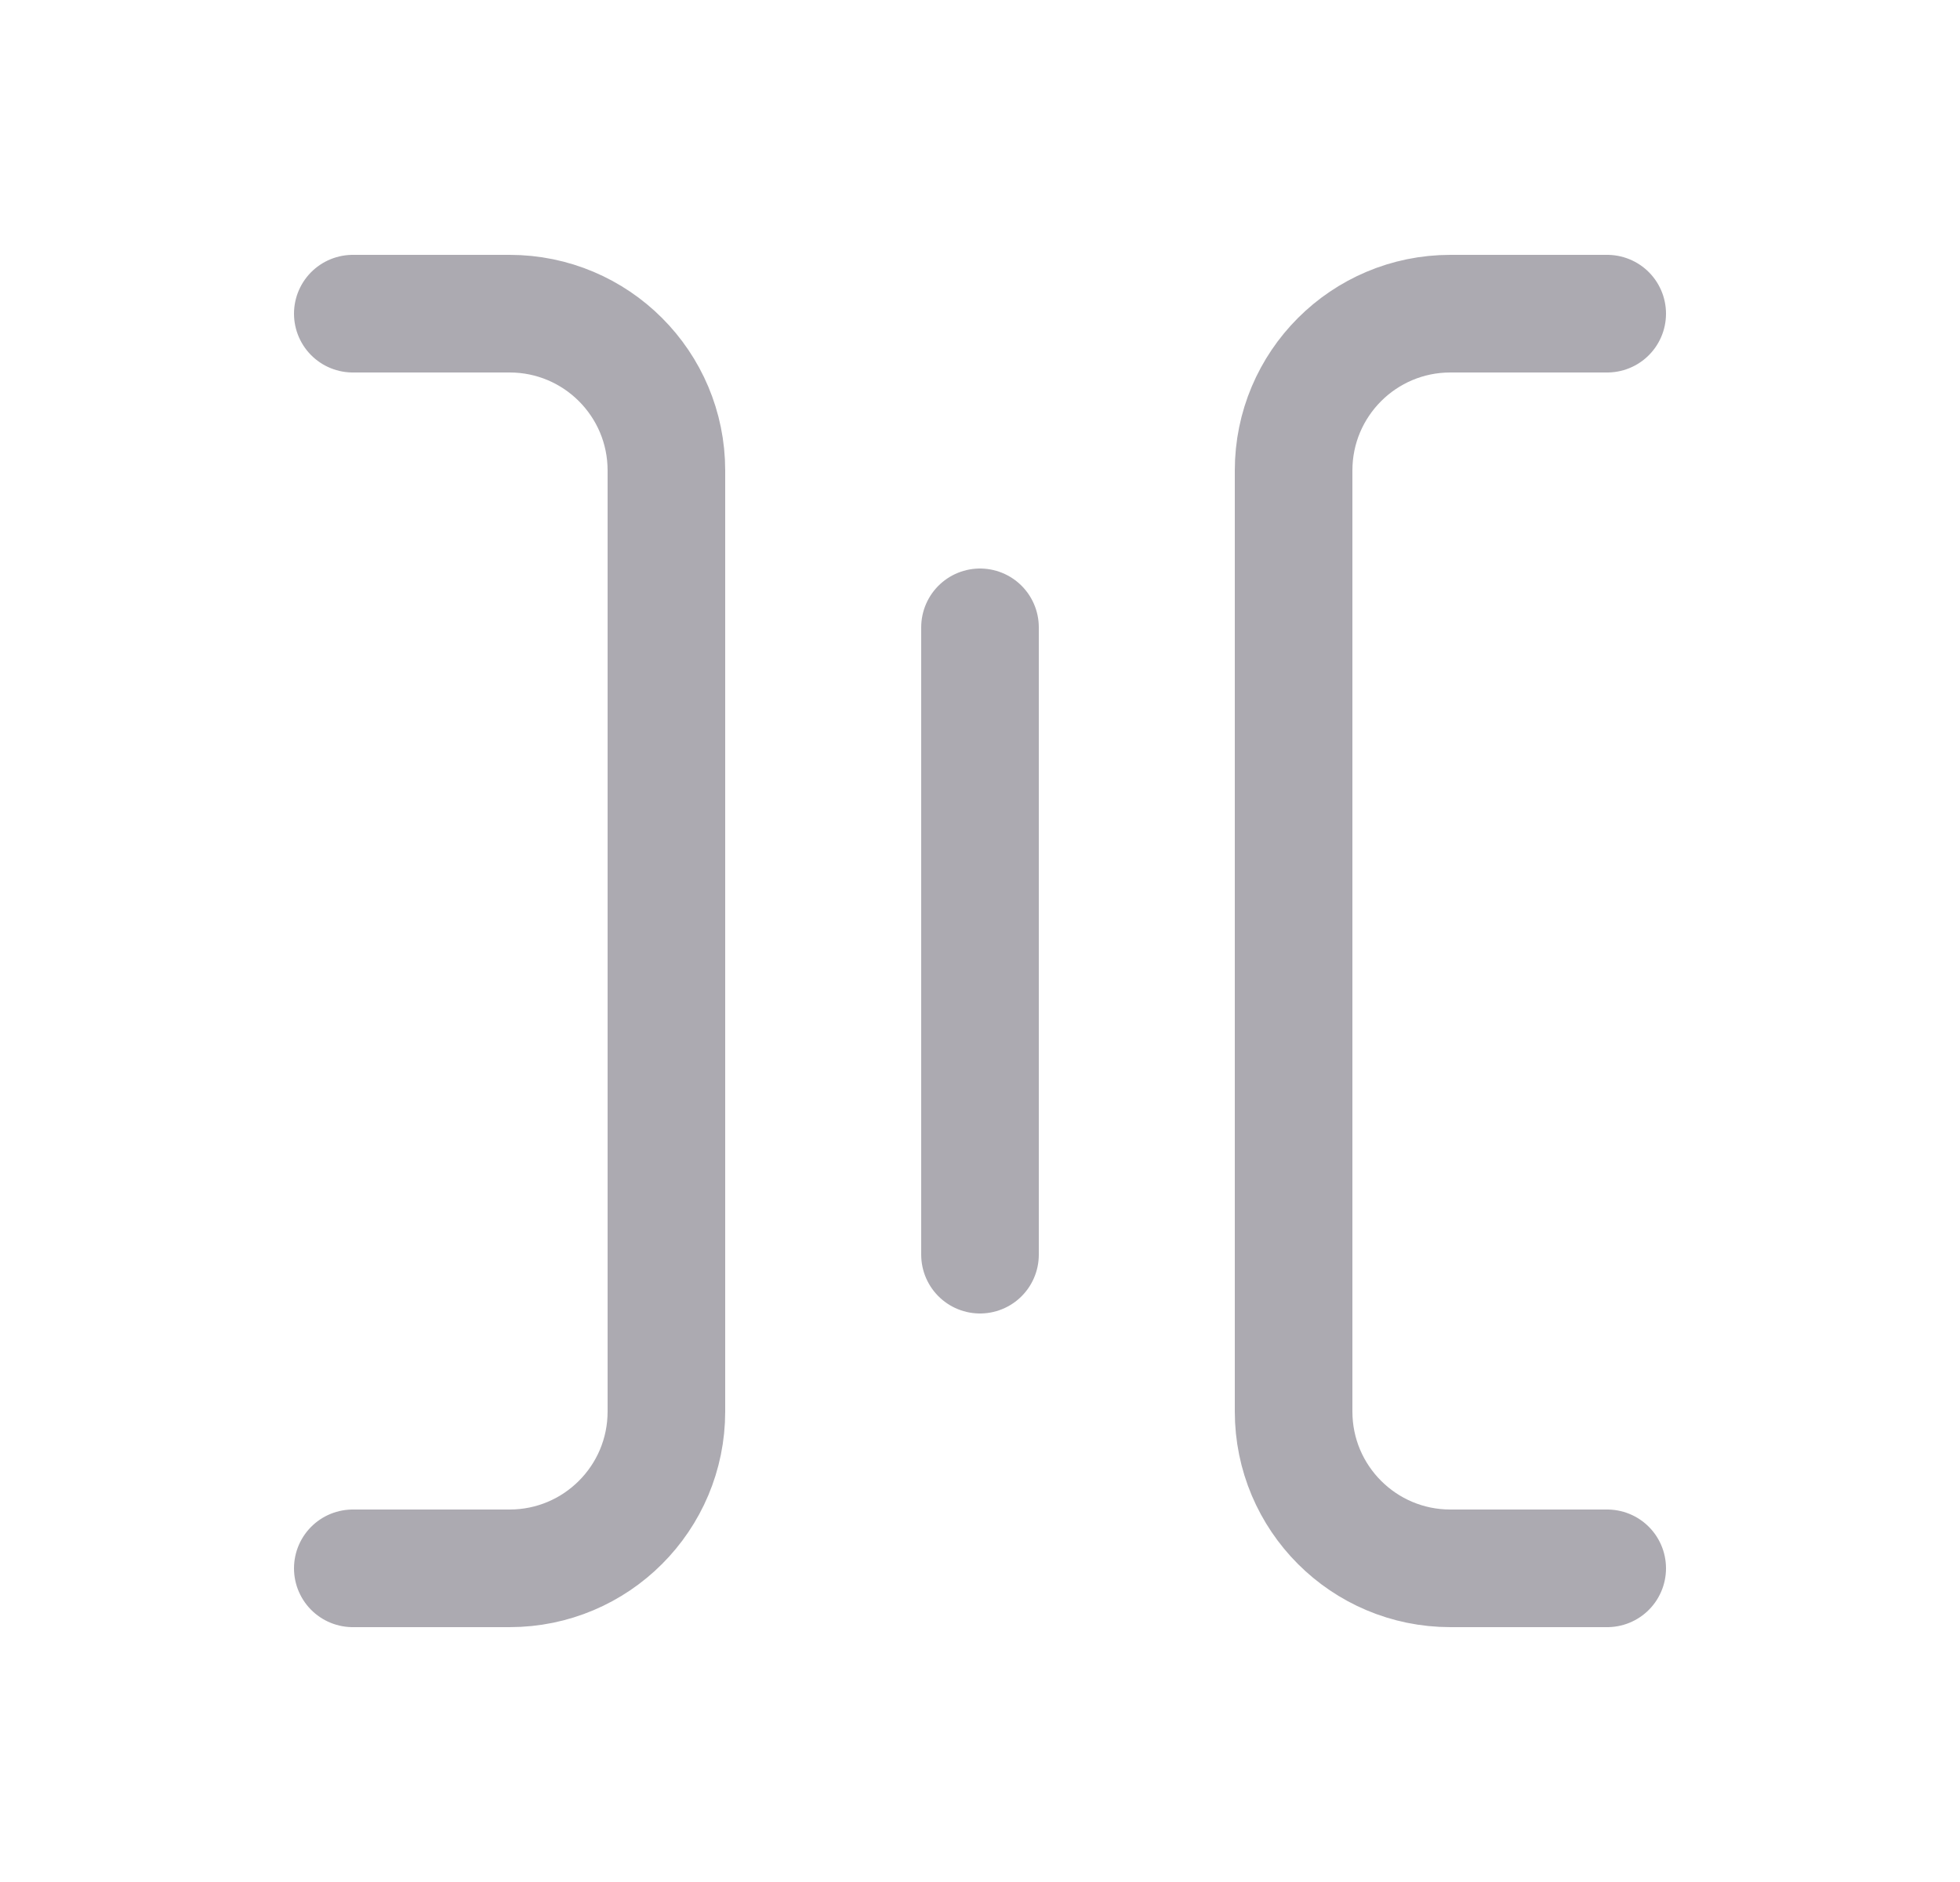 <svg width="25" height="24" viewBox="0 0 25 24" fill="none" xmlns="http://www.w3.org/2000/svg">
<path d="M20.5 20H18.5C17.395 20 16.5 19.105 16.5 18V6C16.5 4.895 17.395 4 18.5 4H20.5" stroke="#ACAAB1" stroke-width="1.5" stroke-linecap="round" stroke-linejoin="round"/>
<path d="M4.5 20H6.5C7.605 20 8.5 19.105 8.5 18V6C8.5 4.895 7.605 4 6.5 4H4.5" stroke="#ACAAB1" stroke-width="1.5" stroke-linecap="round" stroke-linejoin="round"/>
<path d="M12.5 8V16" stroke="#ACAAB1" stroke-width="1.5" stroke-linecap="round" stroke-linejoin="round"/>
</svg>
